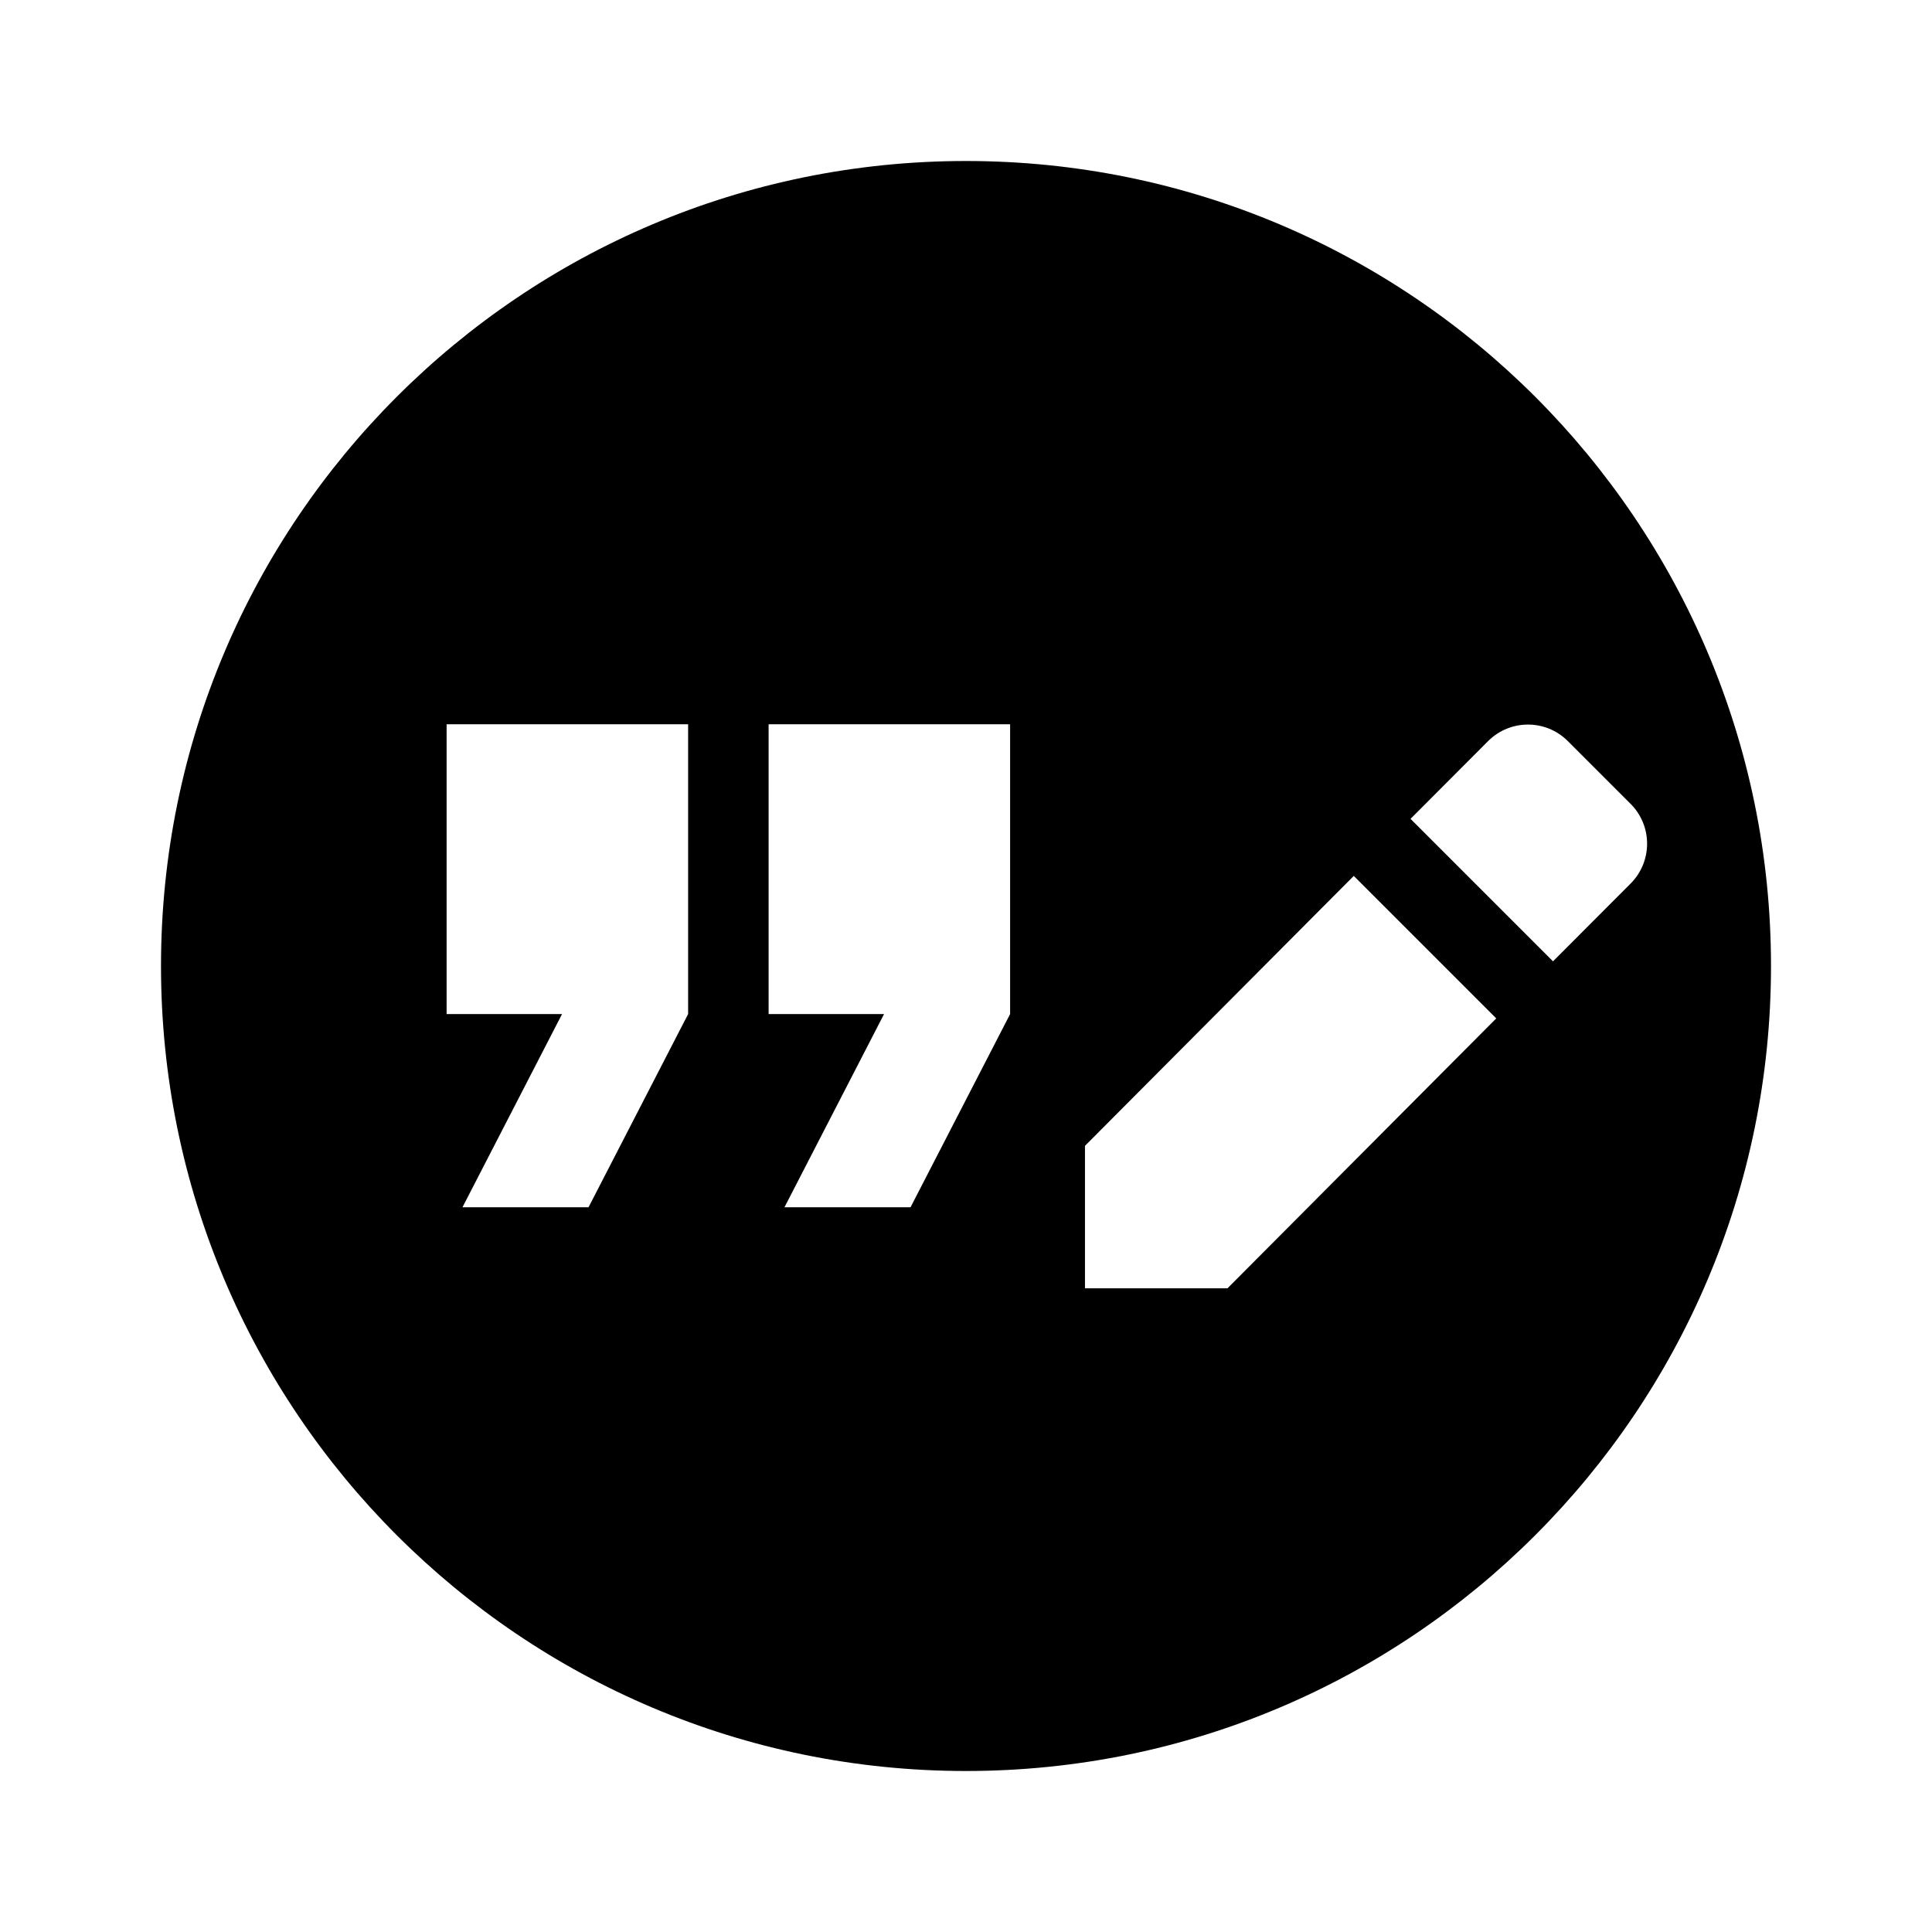 <svg viewBox="0 0 24 24" version="1.1" xmlns="http://www.w3.org/2000/svg">
  <path fill="currentColor" d="M12,2 C17.523,2 22,6.477 22,12 C22,17.523 17.523,22 12,22 C6.477,22 2,17.523 2,12 C2,6.477 6.477,2 12,2 Z M16.817,10.881 L13.478,14.234 L13.478,16.004 L15.248,16.004 L18.587,12.651 L16.817,10.881 Z M12.548,8.997 L9.548,8.997 L9.548,12.597 L10.982,12.597 L9.745,14.997 L11.311,14.997 L12.548,12.597 L12.548,8.997 Z M8.548,8.997 L5.548,8.997 L5.548,12.597 L6.982,12.597 L5.745,14.997 L7.311,14.997 L8.548,12.597 L8.548,8.997 Z M19.475,9.205 C19.201,8.932 18.758,8.933 18.485,9.207 L18.485,9.207 L17.522,10.172 L19.292,11.942 L20.257,10.975 C20.529,10.701 20.529,10.259 20.256,9.986 L20.256,9.986 L19.476,9.206 C19.476,9.206 19.475,9.205 19.475,9.205 Z"></path>
</svg>